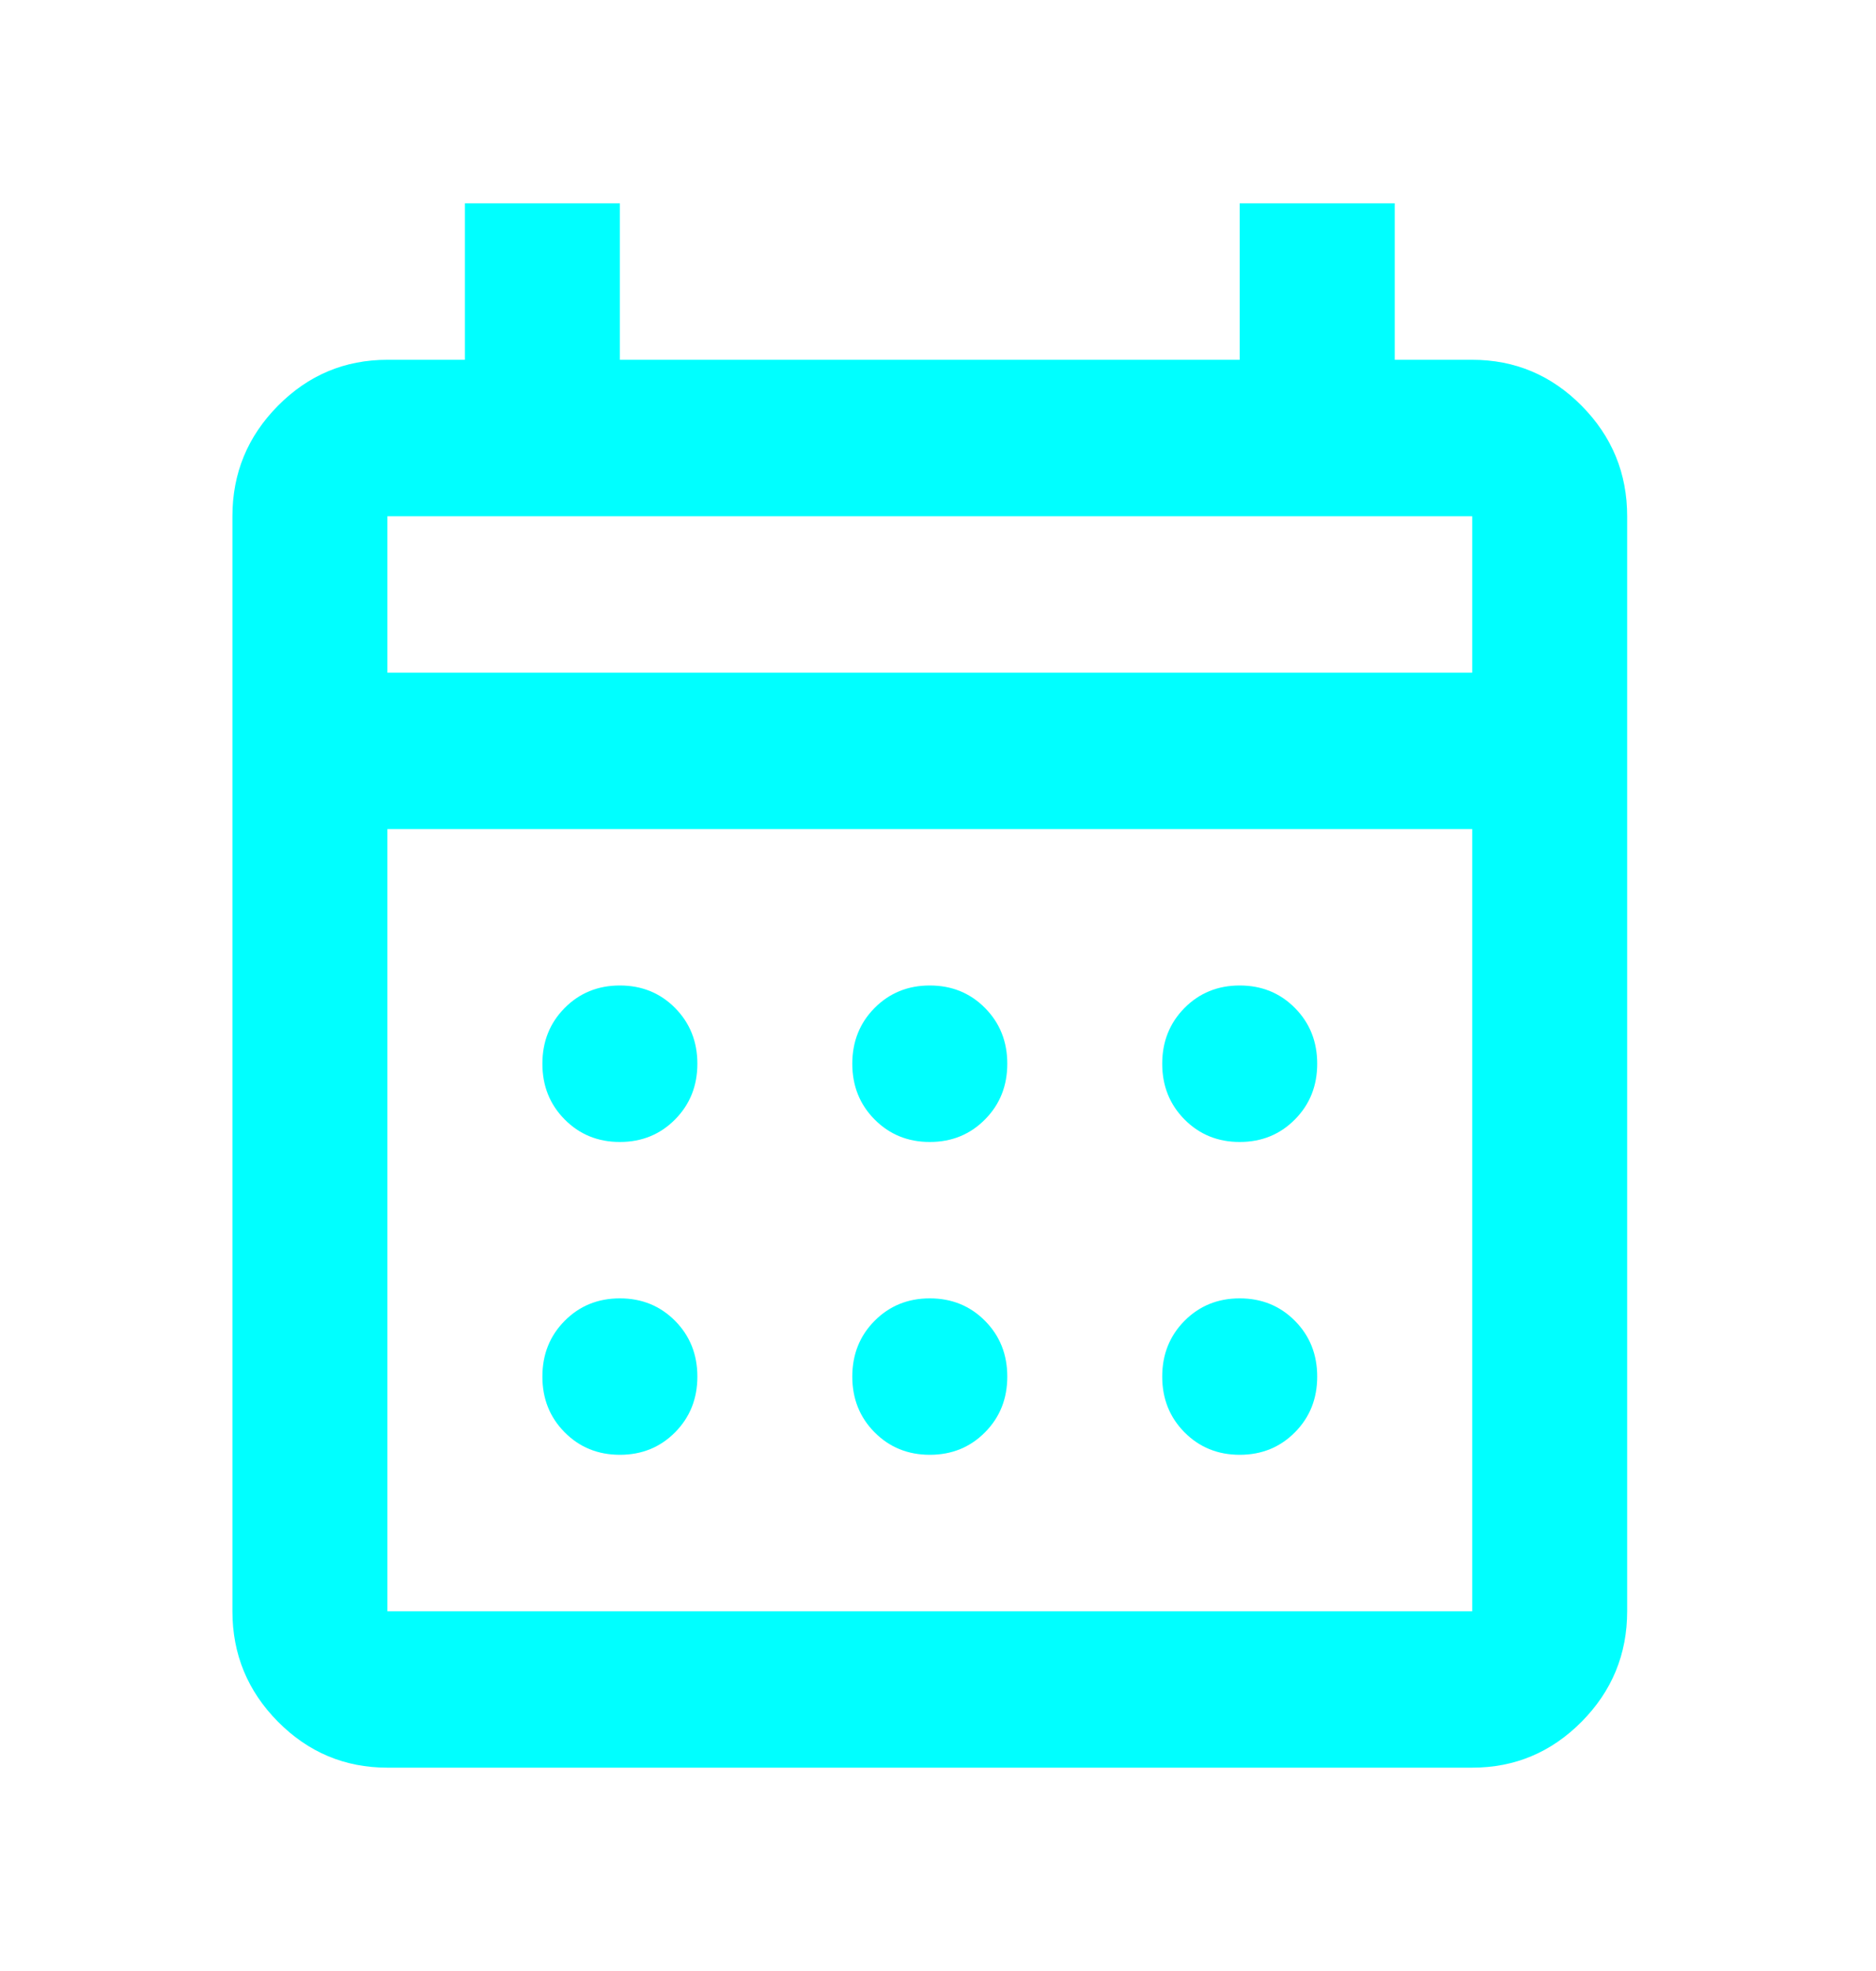 <svg width="40" height="42" viewBox="0 0 40 42" fill="none" xmlns="http://www.w3.org/2000/svg">
<g filter="url(#filter0_f_222_46)">
<path d="M8.26 37.667C7.352 37.667 6.574 37.34 5.927 36.688C5.28 36.035 4.956 35.25 4.956 34.334V11C4.956 10.084 5.28 9.299 5.927 8.646C6.574 7.993 7.352 7.667 8.26 7.667H9.913V4.333H13.217V7.667H26.433V4.333H29.738V7.667H31.39C32.298 7.667 33.076 7.993 33.723 8.646C34.37 9.299 34.694 10.084 34.694 11V34.334C34.694 35.25 34.37 36.035 33.723 36.688C33.076 37.34 32.298 37.667 31.39 37.667H8.26ZM8.26 34.334H31.39V17.667H8.26V34.334ZM8.26 14.334H31.39V11H8.26V14.334ZM19.825 24.334C19.357 24.334 18.965 24.174 18.648 23.854C18.331 23.535 18.173 23.139 18.173 22.667C18.173 22.195 18.331 21.799 18.648 21.479C18.965 21.16 19.357 21 19.825 21C20.293 21 20.686 21.16 21.002 21.479C21.319 21.799 21.477 22.195 21.477 22.667C21.477 23.139 21.319 23.535 21.002 23.854C20.686 24.174 20.293 24.334 19.825 24.334ZM13.217 24.334C12.749 24.334 12.356 24.174 12.04 23.854C11.723 23.535 11.565 23.139 11.565 22.667C11.565 22.195 11.723 21.799 12.04 21.479C12.356 21.16 12.749 21 13.217 21C13.685 21 14.077 21.16 14.394 21.479C14.71 21.799 14.869 22.195 14.869 22.667C14.869 23.139 14.71 23.535 14.394 23.854C14.077 24.174 13.685 24.334 13.217 24.334ZM26.433 24.334C25.965 24.334 25.573 24.174 25.256 23.854C24.94 23.535 24.781 23.139 24.781 22.667C24.781 22.195 24.94 21.799 25.256 21.479C25.573 21.16 25.965 21 26.433 21C26.901 21 27.294 21.16 27.61 21.479C27.927 21.799 28.085 22.195 28.085 22.667C28.085 23.139 27.927 23.535 27.61 23.854C27.294 24.174 26.901 24.334 26.433 24.334ZM19.825 31C19.357 31 18.965 30.84 18.648 30.521C18.331 30.202 18.173 29.806 18.173 29.334C18.173 28.861 18.331 28.465 18.648 28.146C18.965 27.827 19.357 27.667 19.825 27.667C20.293 27.667 20.686 27.827 21.002 28.146C21.319 28.465 21.477 28.861 21.477 29.334C21.477 29.806 21.319 30.202 21.002 30.521C20.686 30.84 20.293 31 19.825 31ZM13.217 31C12.749 31 12.356 30.84 12.04 30.521C11.723 30.202 11.565 29.806 11.565 29.334C11.565 28.861 11.723 28.465 12.04 28.146C12.356 27.827 12.749 27.667 13.217 27.667C13.685 27.667 14.077 27.827 14.394 28.146C14.71 28.465 14.869 28.861 14.869 29.334C14.869 29.806 14.71 30.202 14.394 30.521C14.077 30.84 13.685 31 13.217 31ZM26.433 31C25.965 31 25.573 30.84 25.256 30.521C24.94 30.202 24.781 29.806 24.781 29.334C24.781 28.861 24.94 28.465 25.256 28.146C25.573 27.827 25.965 27.667 26.433 27.667C26.901 27.667 27.294 27.827 27.61 28.146C27.927 28.465 28.085 28.861 28.085 29.334C28.085 29.806 27.927 30.202 27.61 30.521C27.294 30.84 26.901 31 26.433 31Z" fill="#F7F7F7"/>
</g>
<path d="M8.26 37.667C7.352 37.667 6.574 37.34 5.927 36.688C5.28 36.035 4.956 35.25 4.956 34.334V11C4.956 10.084 5.28 9.299 5.927 8.646C6.574 7.993 7.352 7.667 8.26 7.667H9.913V4.333H13.217V7.667H26.433V4.333H29.738V7.667H31.39C32.298 7.667 33.076 7.993 33.723 8.646C34.37 9.299 34.694 10.084 34.694 11V34.334C34.694 35.25 34.37 36.035 33.723 36.688C33.076 37.34 32.298 37.667 31.39 37.667H8.26ZM8.26 34.334H31.39V17.667H8.26V34.334ZM8.26 14.334H31.39V11H8.26V14.334ZM19.825 24.334C19.357 24.334 18.965 24.174 18.648 23.854C18.331 23.535 18.173 23.139 18.173 22.667C18.173 22.195 18.331 21.799 18.648 21.479C18.965 21.16 19.357 21 19.825 21C20.293 21 20.686 21.16 21.002 21.479C21.319 21.799 21.477 22.195 21.477 22.667C21.477 23.139 21.319 23.535 21.002 23.854C20.686 24.174 20.293 24.334 19.825 24.334ZM13.217 24.334C12.749 24.334 12.356 24.174 12.04 23.854C11.723 23.535 11.565 23.139 11.565 22.667C11.565 22.195 11.723 21.799 12.04 21.479C12.356 21.16 12.749 21 13.217 21C13.685 21 14.077 21.16 14.394 21.479C14.71 21.799 14.869 22.195 14.869 22.667C14.869 23.139 14.71 23.535 14.394 23.854C14.077 24.174 13.685 24.334 13.217 24.334ZM26.433 24.334C25.965 24.334 25.573 24.174 25.256 23.854C24.94 23.535 24.781 23.139 24.781 22.667C24.781 22.195 24.94 21.799 25.256 21.479C25.573 21.16 25.965 21 26.433 21C26.901 21 27.294 21.16 27.61 21.479C27.927 21.799 28.085 22.195 28.085 22.667C28.085 23.139 27.927 23.535 27.61 23.854C27.294 24.174 26.901 24.334 26.433 24.334ZM19.825 31C19.357 31 18.965 30.84 18.648 30.521C18.331 30.202 18.173 29.806 18.173 29.334C18.173 28.861 18.331 28.465 18.648 28.146C18.965 27.827 19.357 27.667 19.825 27.667C20.293 27.667 20.686 27.827 21.002 28.146C21.319 28.465 21.477 28.861 21.477 29.334C21.477 29.806 21.319 30.202 21.002 30.521C20.686 30.84 20.293 31 19.825 31ZM13.217 31C12.749 31 12.356 30.84 12.04 30.521C11.723 30.202 11.565 29.806 11.565 29.334C11.565 28.861 11.723 28.465 12.04 28.146C12.356 27.827 12.749 27.667 13.217 27.667C13.685 27.667 14.077 27.827 14.394 28.146C14.71 28.465 14.869 28.861 14.869 29.334C14.869 29.806 14.71 30.202 14.394 30.521C14.077 30.84 13.685 31 13.217 31ZM26.433 31C25.965 31 25.573 30.84 25.256 30.521C24.94 30.202 24.781 29.806 24.781 29.334C24.781 28.861 24.94 28.465 25.256 28.146C25.573 27.827 25.965 27.667 26.433 27.667C26.901 27.667 27.294 27.827 27.61 28.146C27.927 28.465 28.085 28.861 28.085 29.334C28.085 29.806 27.927 30.202 27.61 30.521C27.294 30.84 26.901 31 26.433 31Z" fill="#00FFFF"/>
<defs>
<filter id="filter0_f_222_46" x="-4" y="-3" width="47.65" height="48" filterUnits="userSpaceOnUse" color-interpolation-filters="sRGB">
<feFlood flood-opacity="0" result="BackgroundImageFix"/>
<feBlend mode="normal" in="SourceGraphic" in2="BackgroundImageFix" result="shape"/>
<feGaussianBlur stdDeviation="2" result="effect1_foregroundBlur_222_46"/>
</filter>
</defs>
</svg>
